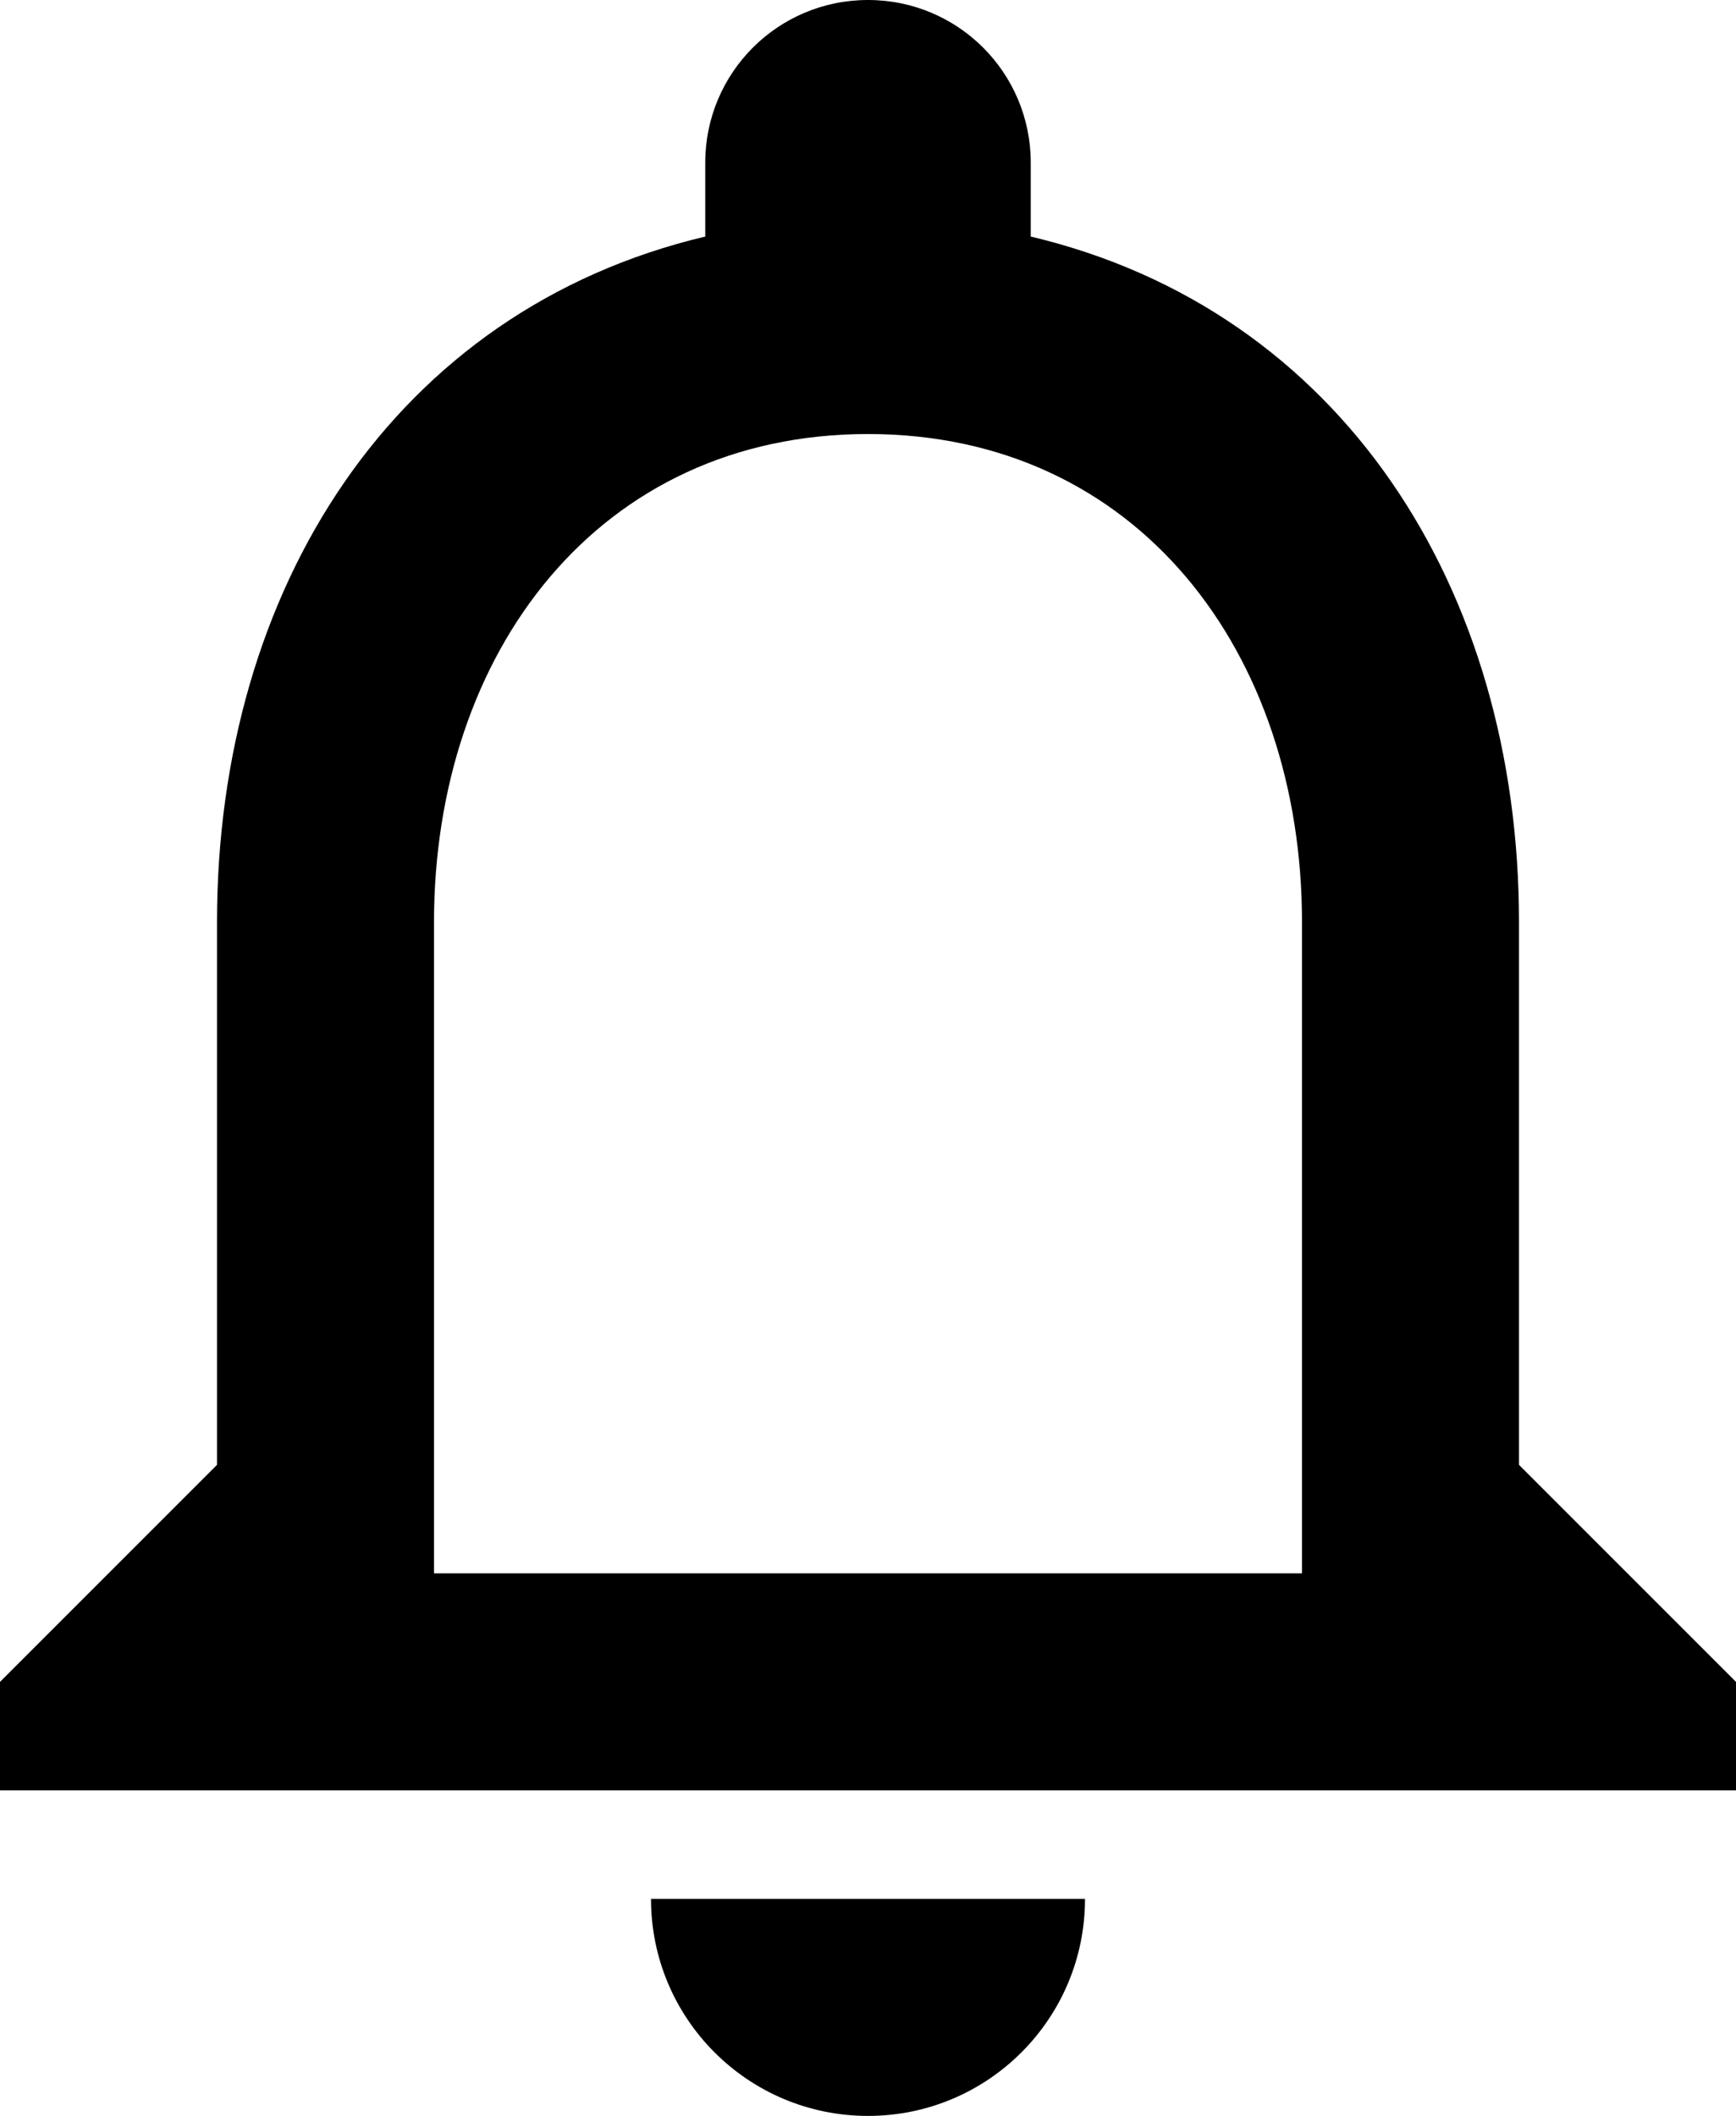 <svg xmlns="http://www.w3.org/2000/svg" xmlns:xlink="http://www.w3.org/1999/xlink" viewBox="0 0 32 39"><g transform="translate(-8 -5)"><defs><path id="a" d="M0 0h48v48H0z"/></defs><clipPath id="b"><use xlink:href="#a" overflow="visible"/></clipPath><path clip-path="url(#b)" d="M24 44c2.21 0 4-1.79 4-4h-8c0 2.21 1.79 4 4 4zm12-12V22c0-6.15-3.27-11.28-9-12.64V8c0-1.66-1.34-3-3-3s-3 1.34-3 3v1.36c-5.73 1.36-9 6.49-9 12.64v10l-4 4v2h32v-2l-4-4zm-4 2H16V22c0-4.97 3.03-9 8-9s8 4.03 8 9v12z"/></g></svg>